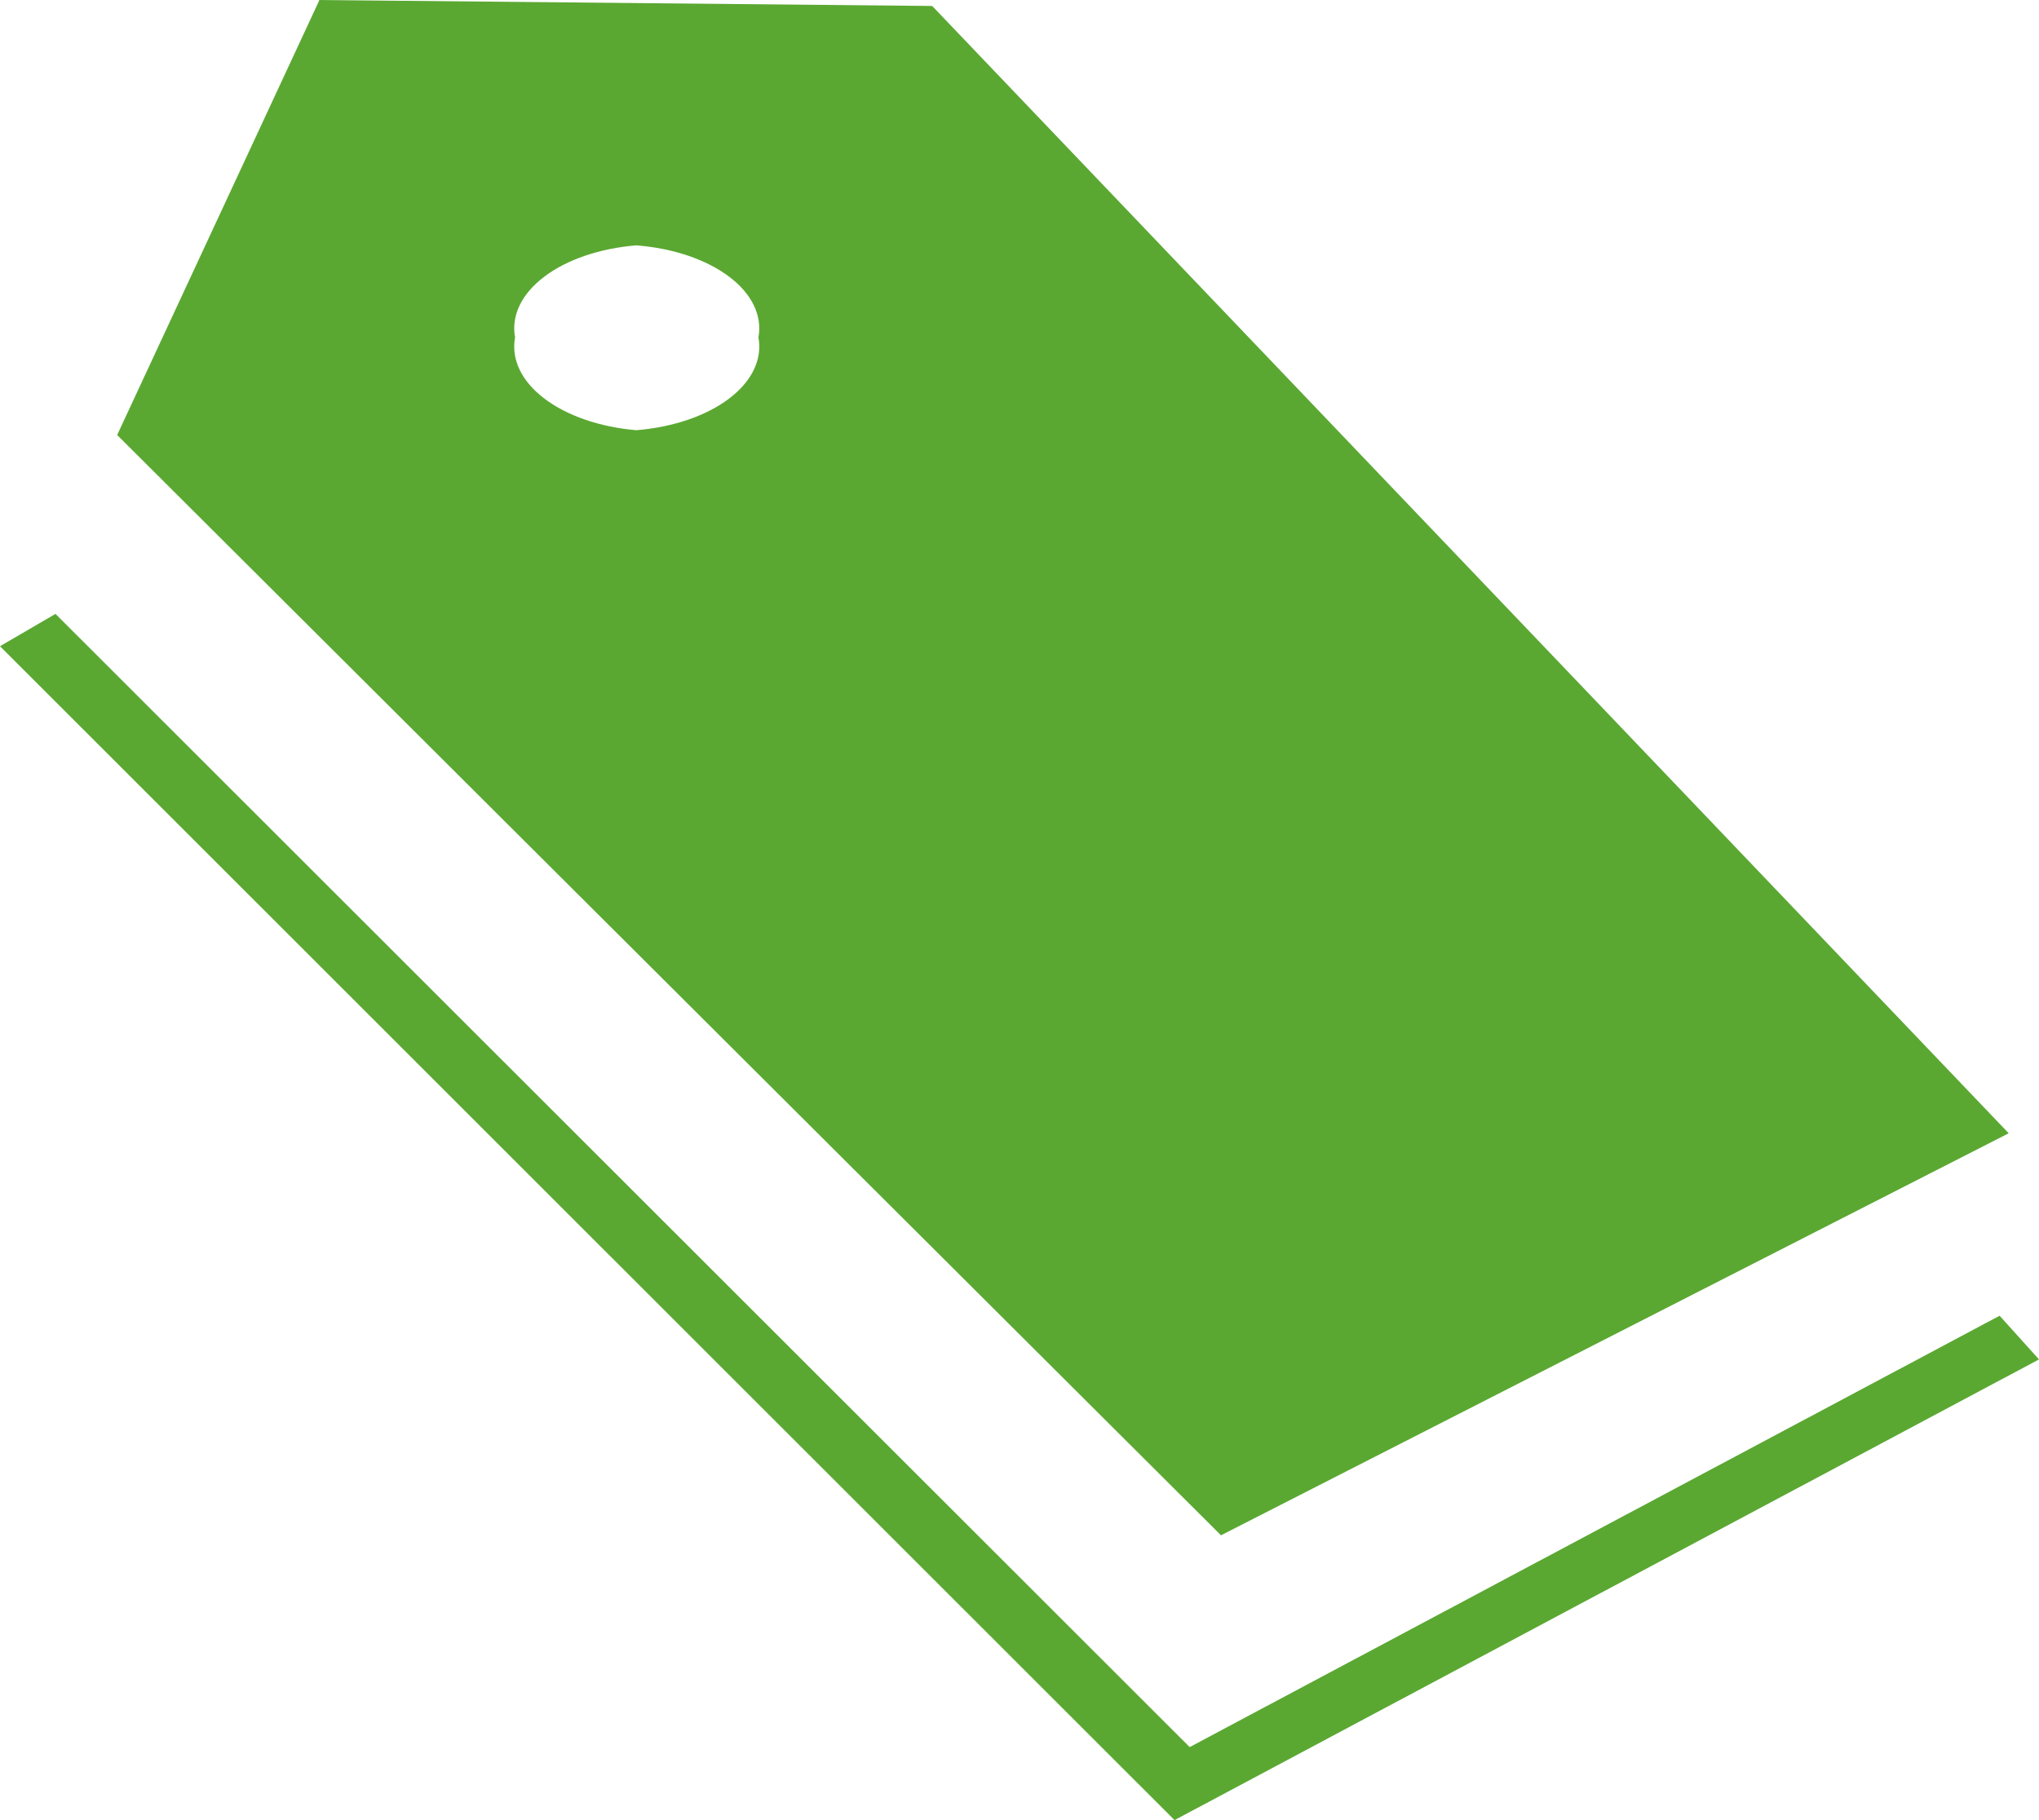 <svg width="100%" height="100%" preserveAspectRatio="none" viewBox="0 0 28 25" fill="none" xmlns="http://www.w3.org/2000/svg">
<path fill-rule="evenodd" clip-rule="evenodd" d="M4.383 0.008L1.609 5.975L16.767 21.088L27.584 15.566L12.801 0.082L4.383 0V0.008ZM8.737 3.37C9.241 3.409 9.698 3.563 10.012 3.8C10.326 4.036 10.47 4.336 10.415 4.635C10.471 4.935 10.326 5.236 10.013 5.474C9.7 5.712 9.242 5.868 8.737 5.909C8.235 5.866 7.781 5.709 7.471 5.471C7.16 5.234 7.018 4.934 7.073 4.635C7.018 4.337 7.161 4.038 7.472 3.802C7.782 3.566 8.236 3.411 8.737 3.37Z" fill="#5AA832"/>
<path fill-rule="evenodd" clip-rule="evenodd" d="M0.762 8.432L16.337 23.997L27.459 18.072L28 18.672L16.129 25L0 8.876L0.762 8.432Z" fill="#5AA832"/>
</svg>
